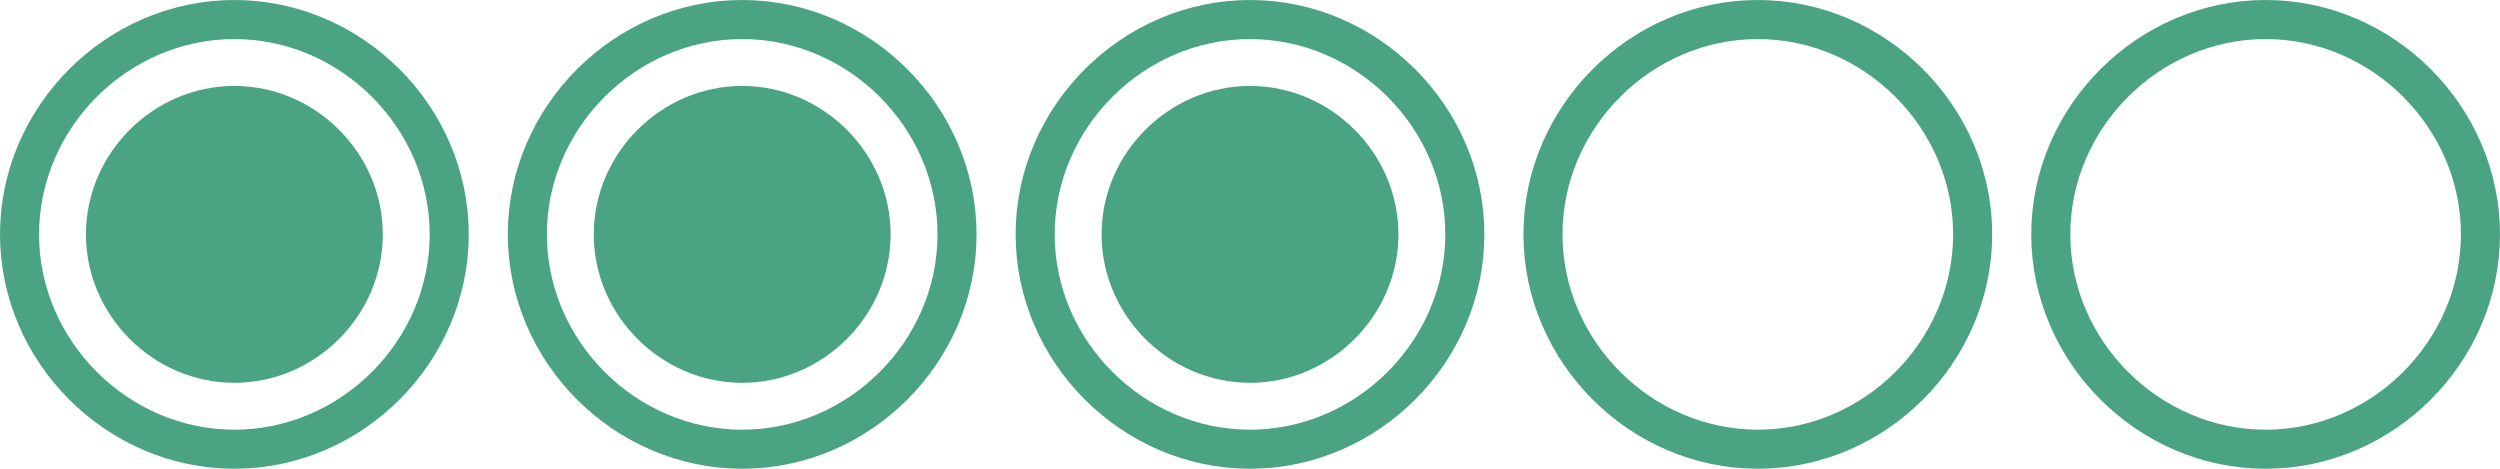 <?xml version="1.0" encoding="utf-8"?>
<!-- Generator: Adobe Illustrator 27.0.0, SVG Export Plug-In . SVG Version: 6.00 Build 0)  -->
<svg version="1.1" id="Capa_1" xmlns="http://www.w3.org/2000/svg" xmlns:xlink="http://www.w3.org/1999/xlink" x="0px" y="0px"
	 viewBox="0 0 64 12" style="enable-background:new 0 0 64 12;" xml:space="preserve">
<style type="text/css">
	.st0{fill:#4AA482;stroke:#4AA482;}
	.st1{fill:none;stroke:#4AA482;}
</style>
<path class="st0" d="M9.3,6c0,1.8-1.5,3.3-3.3,3.3S2.7,7.8,2.7,6S4.2,2.7,6,2.7S9.3,4.2,9.3,6z"/>
<path class="st1" d="M11.5,6c0,3-2.5,5.5-5.5,5.5S0.5,9,0.5,6C0.5,3,3,0.5,6,0.5S11.5,3,11.5,6z"/>
<path class="st0" d="M22.3,6c0,1.8-1.5,3.3-3.3,3.3S15.7,7.8,15.7,6s1.5-3.3,3.3-3.3S22.3,4.2,22.3,6z"/>
<path class="st1" d="M24.5,6c0,3-2.5,5.5-5.5,5.5S13.5,9,13.5,6c0-3,2.5-5.5,5.5-5.5S24.5,3,24.5,6z"/>
<path class="st0" d="M35.3,6c0,1.8-1.5,3.3-3.3,3.3c-1.8,0-3.3-1.5-3.3-3.3s1.5-3.3,3.3-3.3C33.8,2.7,35.3,4.2,35.3,6z"/>
<path class="st1" d="M37.5,6c0,3-2.5,5.5-5.5,5.5S26.5,9,26.5,6c0-3,2.5-5.5,5.5-5.5S37.5,3,37.5,6z"/>
<path class="st1" d="M50.5,6c0,3-2.5,5.5-5.5,5.5S39.5,9,39.5,6c0-3,2.5-5.5,5.5-5.5S50.5,3,50.5,6z"/>
<path class="st1" d="M63.5,6c0,3-2.5,5.5-5.5,5.5S52.5,9,52.5,6c0-3,2.5-5.5,5.5-5.5S63.5,3,63.5,6z"/>
</svg>
